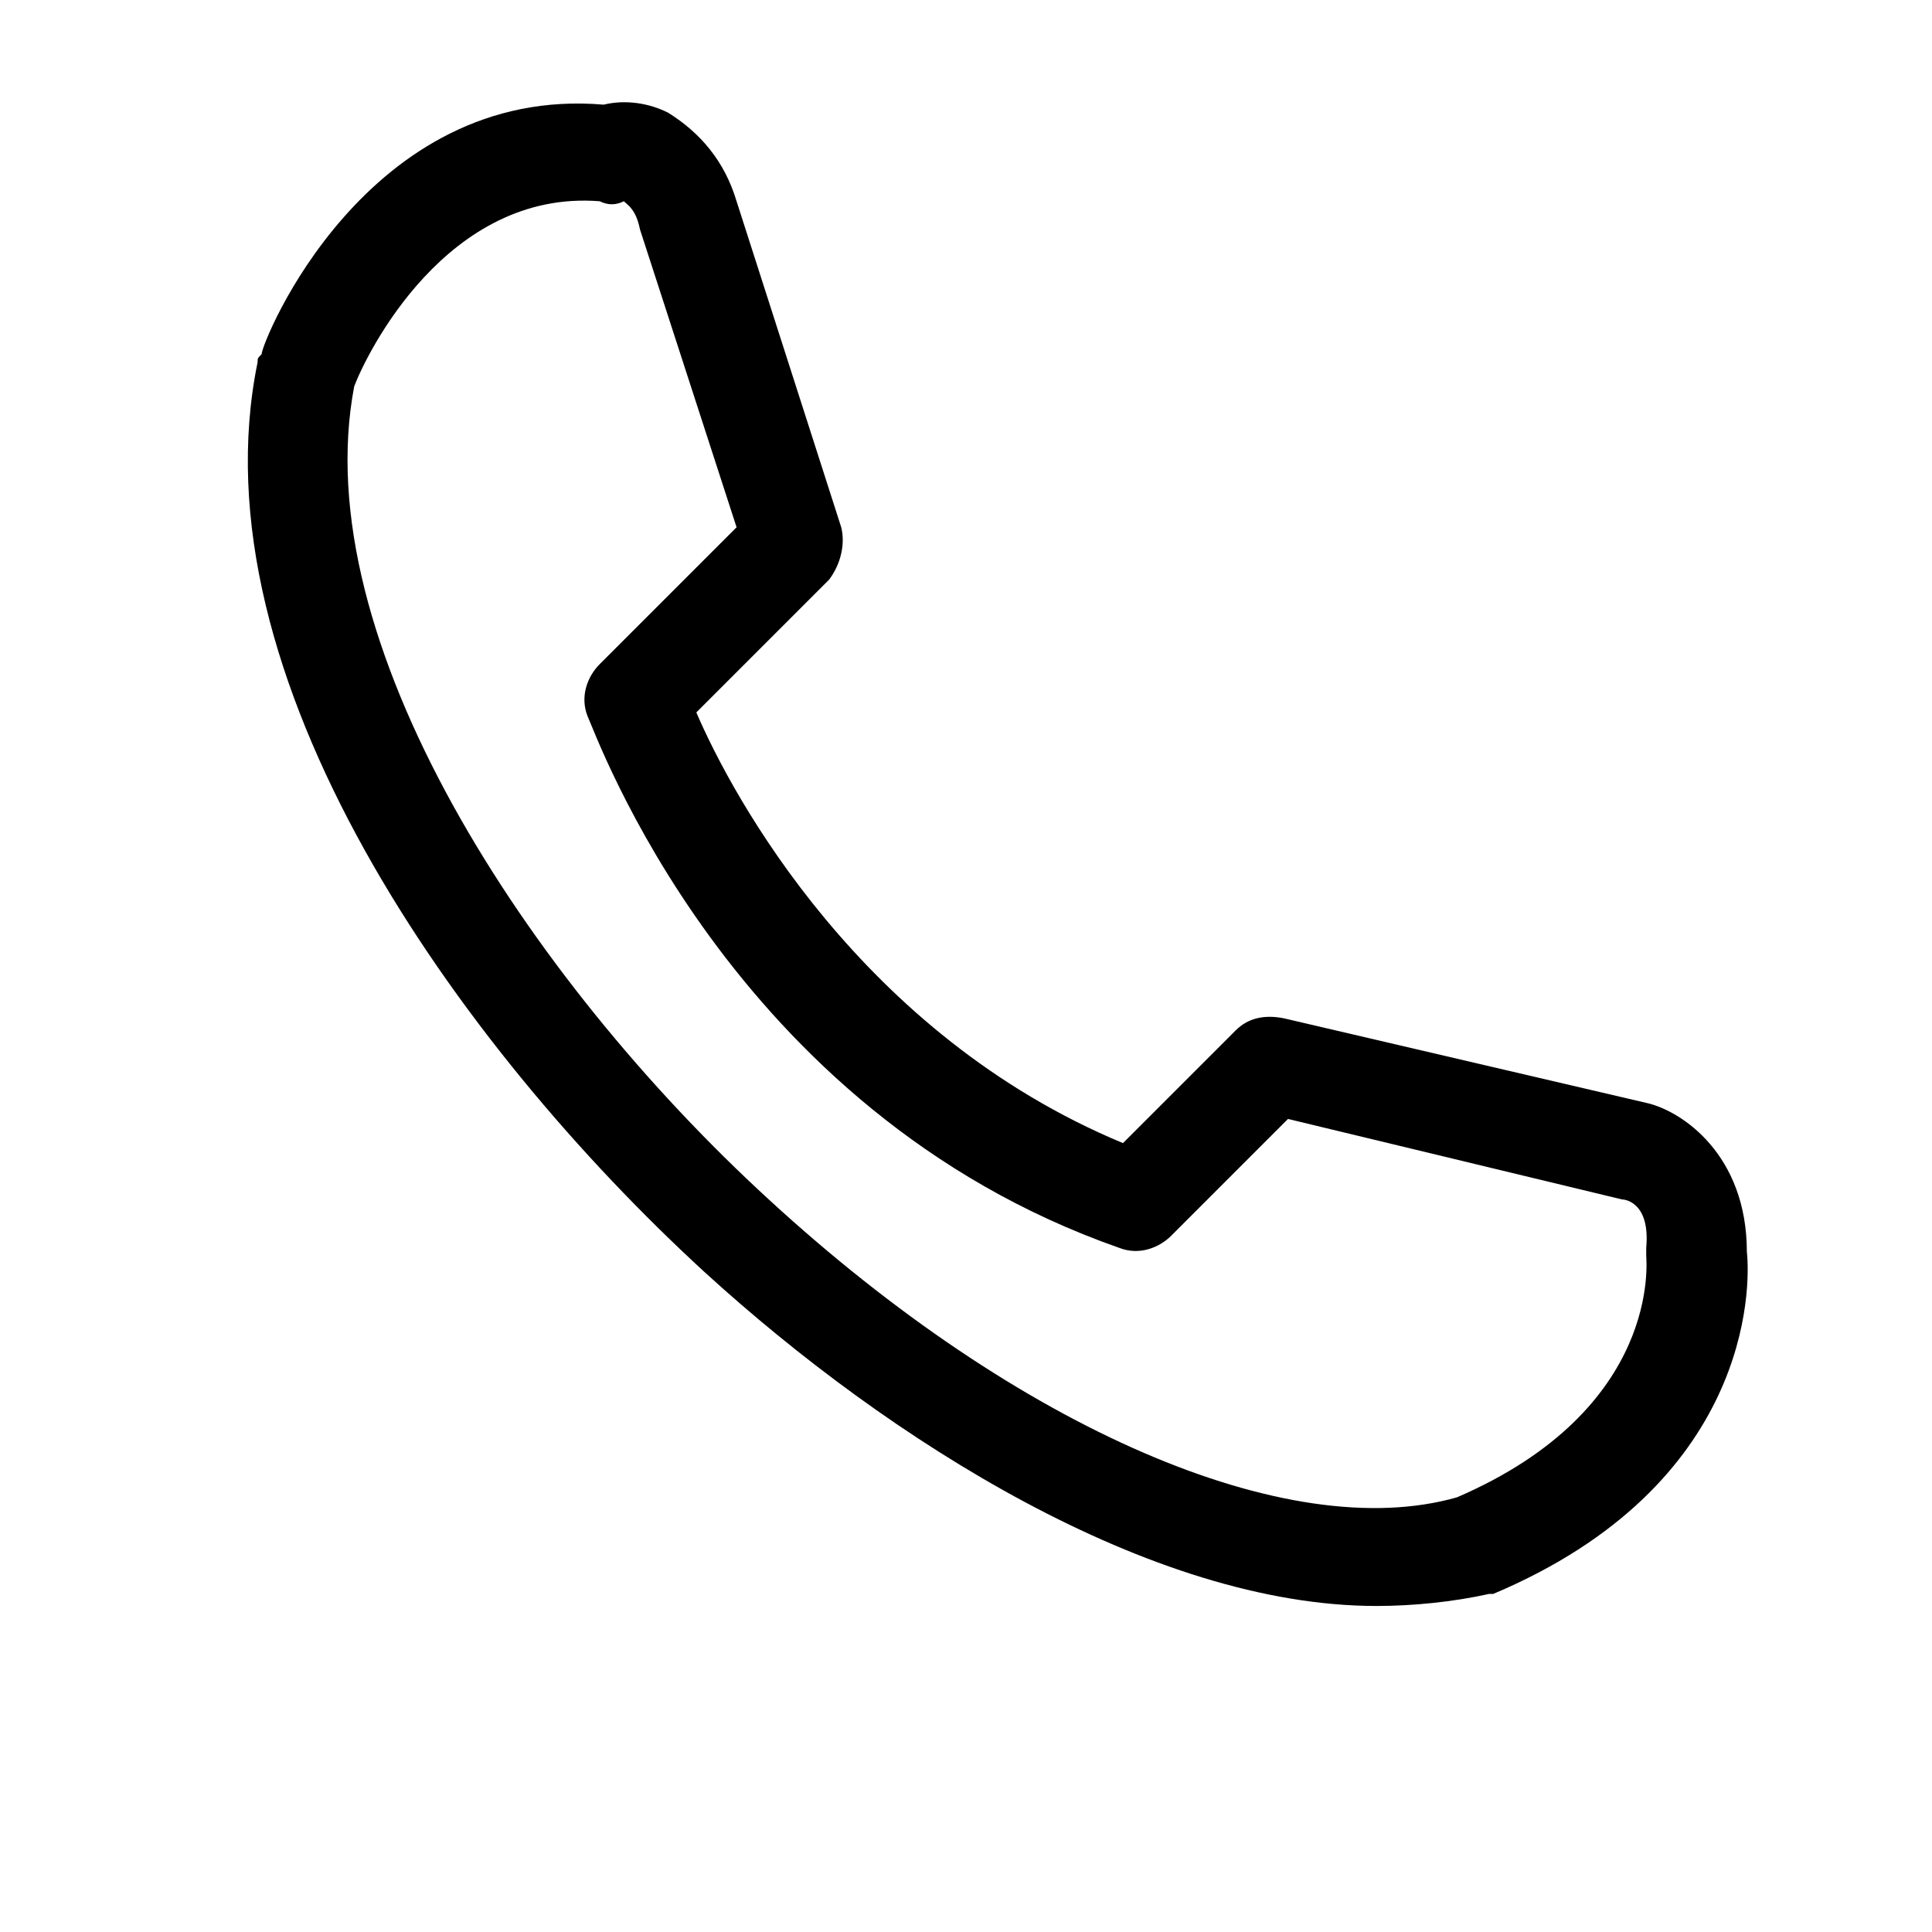 <?xml version="1.0" encoding="utf-8"?>
<!-- Generator: Adobe Illustrator 19.0.0, SVG Export Plug-In . SVG Version: 6.00 Build 0)  -->
<svg version="1.1" id="图层_1" xmlns="http://www.w3.org/2000/svg" xmlns:xlink="http://www.w3.org/1999/xlink" x="0px" y="0px"
	 viewBox="0 0 48 48" style="enable-background:new 0 0 48 48;" xml:space="preserve">
<path d="M43.4,31.1c0-2.4-1.6-3.5-2.5-3.7l-9-2.1c-0.5-0.1-0.9,0-1.2,0.3l-2.8,2.8c-6.5-2.7-9.7-8.6-10.6-10.7l3.3-3.3
	c0.3-0.4,0.4-0.9,0.3-1.3L18.3,5c-0.3-1-0.9-1.7-1.7-2.2C16,2.5,15.4,2.5,15,2.6C9.1,2.1,6.5,8.5,6.5,8.8C6.4,8.9,6.4,8.9,6.4,9
	c-1.6,7.8,5,17,11.1,22.6c4.6,4.2,11.1,8.3,16.7,8.3c0.9,0,1.9-0.1,2.8-0.3h0.1C43.5,36.9,43.5,32,43.4,31.1z M36.2,37.2
	c-4.2,1.2-10.9-1.7-17.1-7.4c-6-5.5-11.5-13.9-10.3-20.2c0.3-0.8,2.3-4.9,6.1-4.6c0.2,0.1,0.4,0.1,0.6,0c0.1,0.1,0.3,0.2,0.4,0.7
	l2.4,7.4l-3.4,3.4c-0.3,0.3-0.5,0.8-0.3,1.3c0.2,0.4,3.5,9.8,13.2,13.2c0.5,0.2,1,0,1.3-0.3l2.9-2.9l8.3,2c0.1,0,0.7,0.1,0.6,1.2
	c0,0.1,0,0.1,0,0.2C40.9,31.3,41.3,35,36.2,37.2z"/>
</svg>
